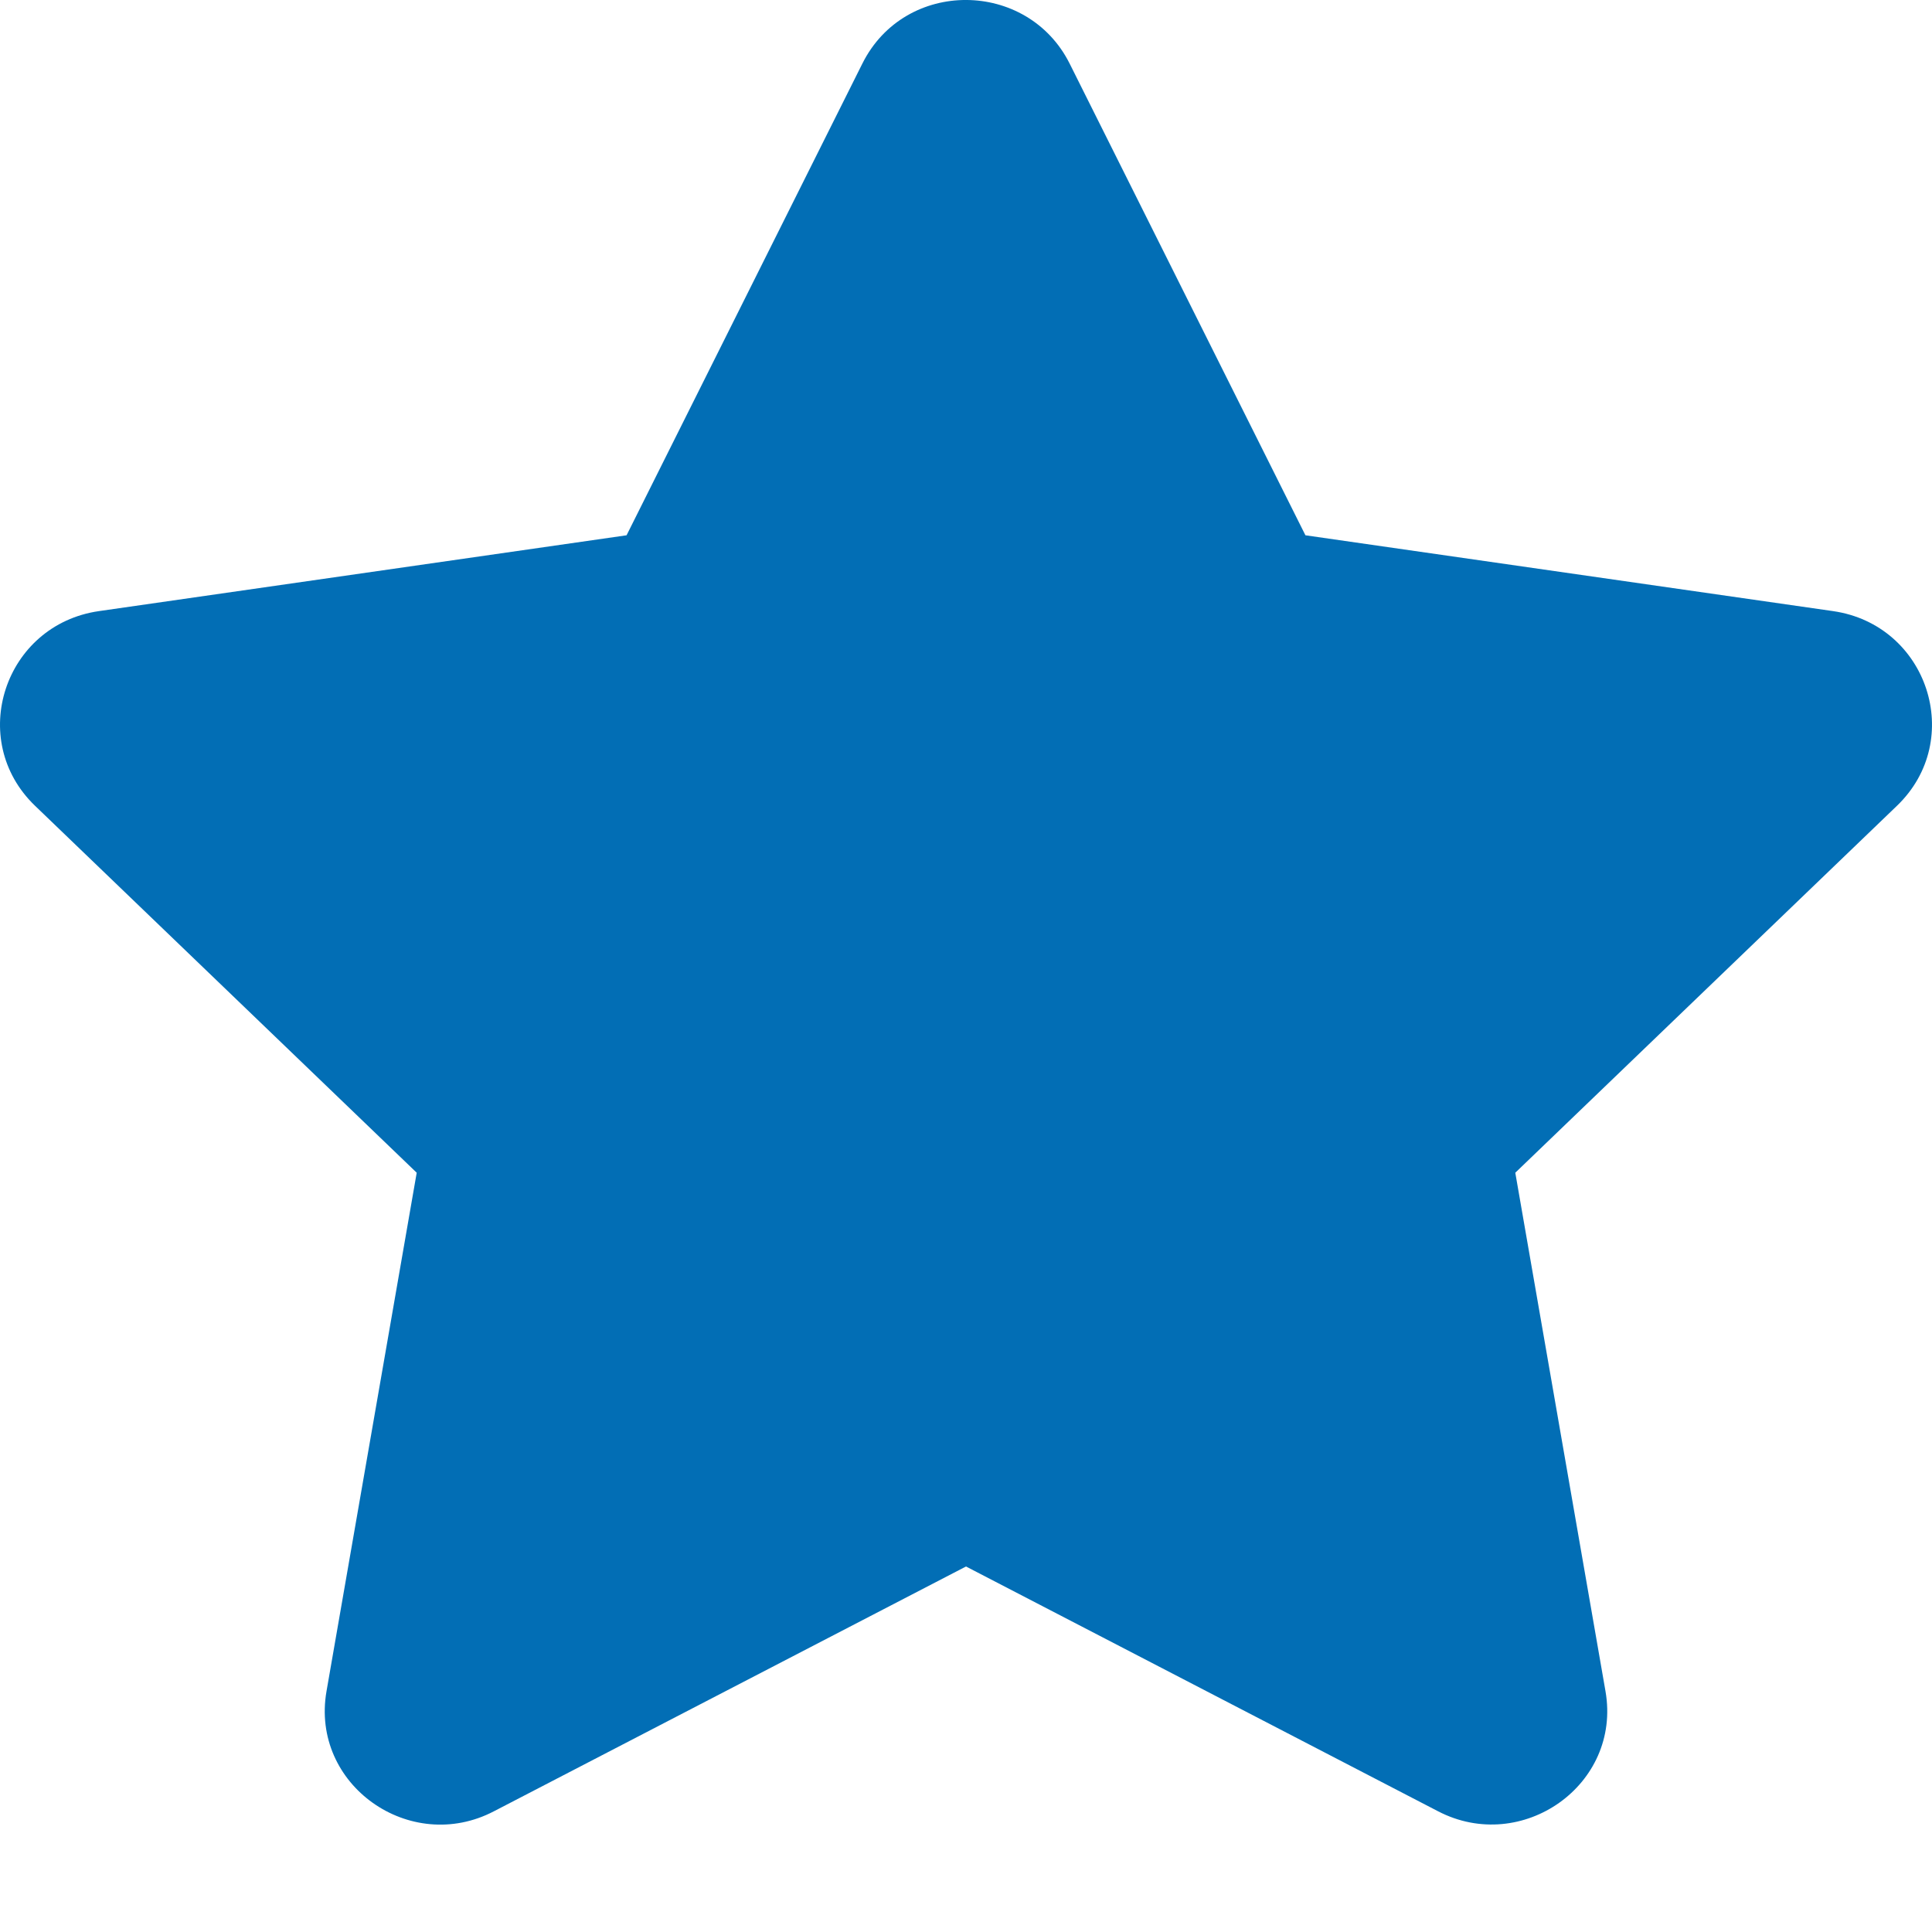 <svg width="16" height="16" viewBox="0 0 16 16" fill="none" xmlns="http://www.w3.org/2000/svg">
<path d="M15.181 5.061L10.811 4.433L8.858 0.526C8.508 -0.171 7.495 -0.18 7.142 0.526L5.189 4.433L0.819 5.061C0.036 5.174 -0.278 6.127 0.29 6.673L3.451 9.712L2.704 14.006C2.569 14.782 3.397 15.363 4.091 15L8 12.973L11.909 15C12.603 15.361 13.431 14.782 13.296 14.006L12.549 9.712L15.71 6.673C16.278 6.127 15.964 5.174 15.181 5.061Z" fill="#026EB5"/>
</svg>
